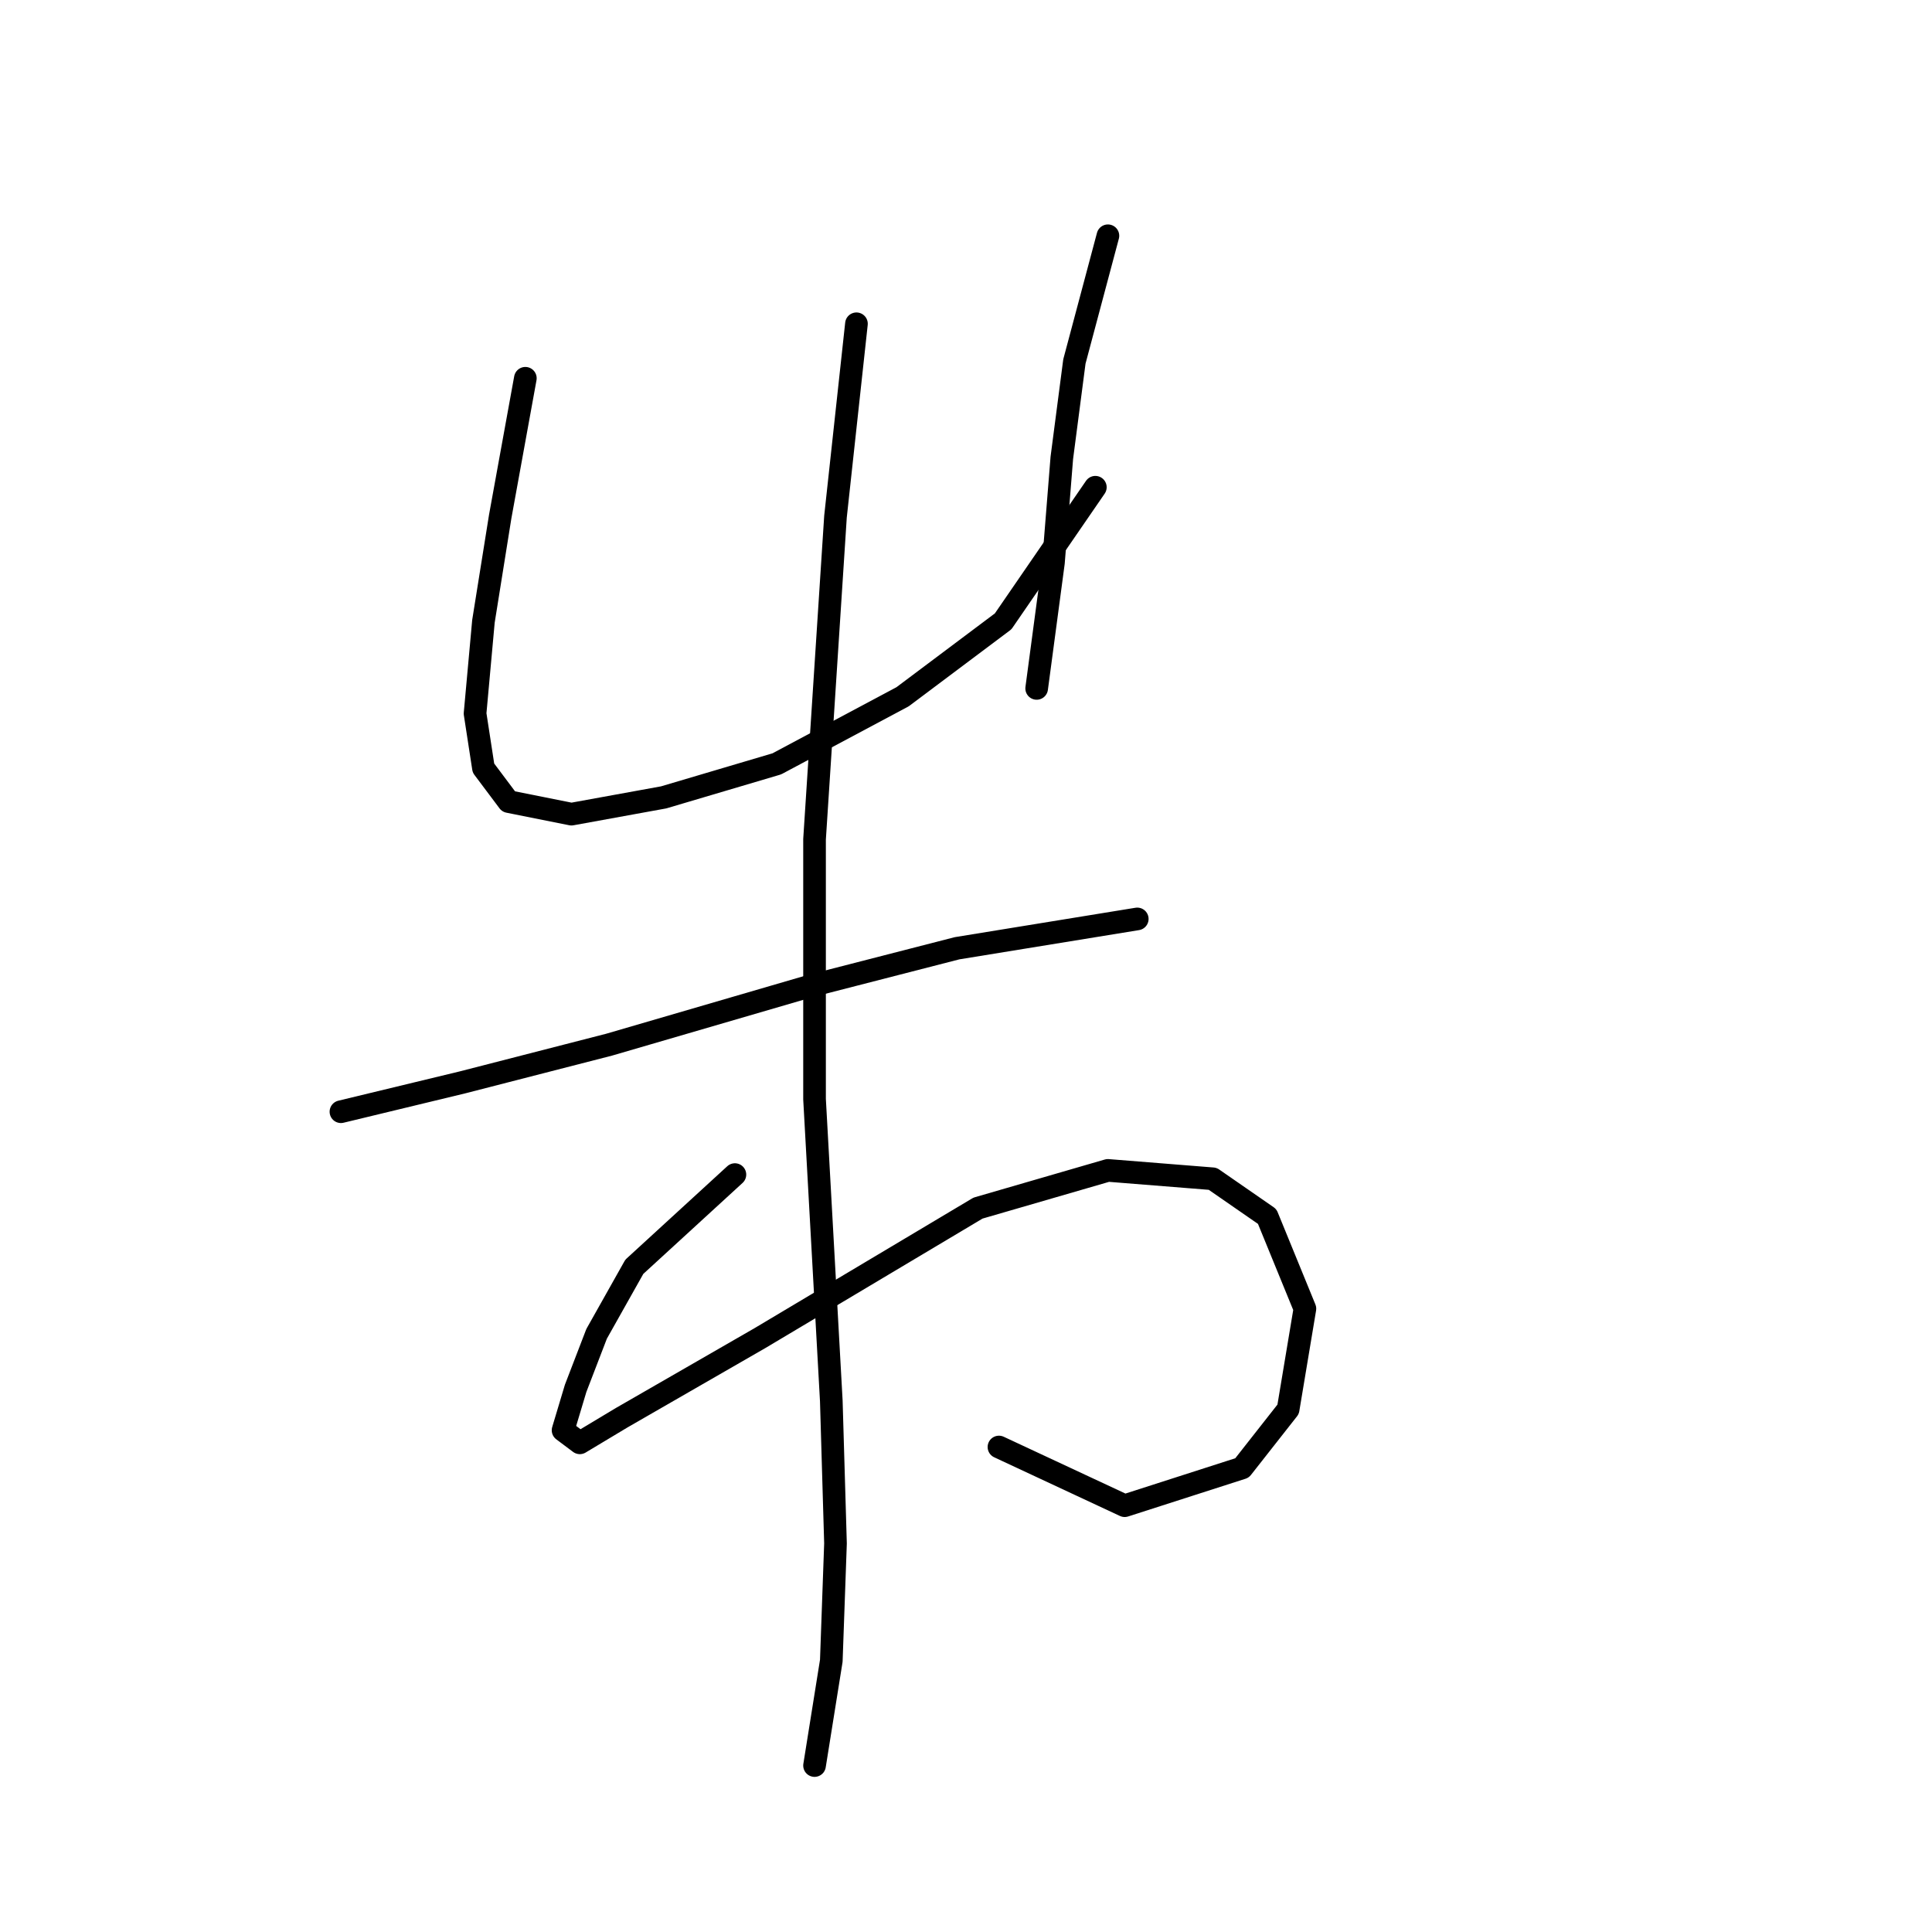 <?xml version="1.0" standalone="no"?>
    <svg width="256" height="256" xmlns="http://www.w3.org/2000/svg" version="1.1">
    <polyline stroke="black" stroke-width="3" stroke-linecap="round" fill="transparent" stroke-linejoin="round" points="69.611 50.122 66.279 68.449 64.058 82.333 62.947 94.55 64.058 101.77 67.39 106.213 75.72 107.879 87.938 105.657 102.932 101.215 119.593 92.329 132.921 82.333 145.139 64.561 145.139 64.561 " />
        <polyline stroke="black" stroke-width="3" stroke-linecap="round" fill="transparent" stroke-linejoin="round" points="146.805 31.24 142.362 47.901 140.696 60.674 139.586 74.558 137.364 91.218 137.364 91.218 " />
        <polyline stroke="black" stroke-width="3" stroke-linecap="round" fill="transparent" stroke-linejoin="round" points="45.176 147.309 61.281 143.421 80.718 138.423 107.375 130.648 126.812 125.65 150.693 121.763 150.693 121.763 " />
        <polyline stroke="black" stroke-width="3" stroke-linecap="round" fill="transparent" stroke-linejoin="round" points="97.379 155.639 84.05 167.857 79.052 176.743 76.275 183.962 74.609 189.516 76.831 191.182 82.384 187.85 100.711 177.298 129.589 160.082 146.805 155.084 160.689 156.194 167.909 161.193 172.907 173.41 170.685 186.739 164.576 194.514 149.027 199.512 132.366 191.737 132.366 191.737 " />
        <polyline stroke="black" stroke-width="3" stroke-linecap="round" fill="transparent" stroke-linejoin="round" points="113.484 42.903 110.707 68.449 107.931 111.211 107.931 145.643 110.152 185.628 110.707 204.51 110.152 220.06 107.931 233.944 107.931 233.944 " />
        </svg>